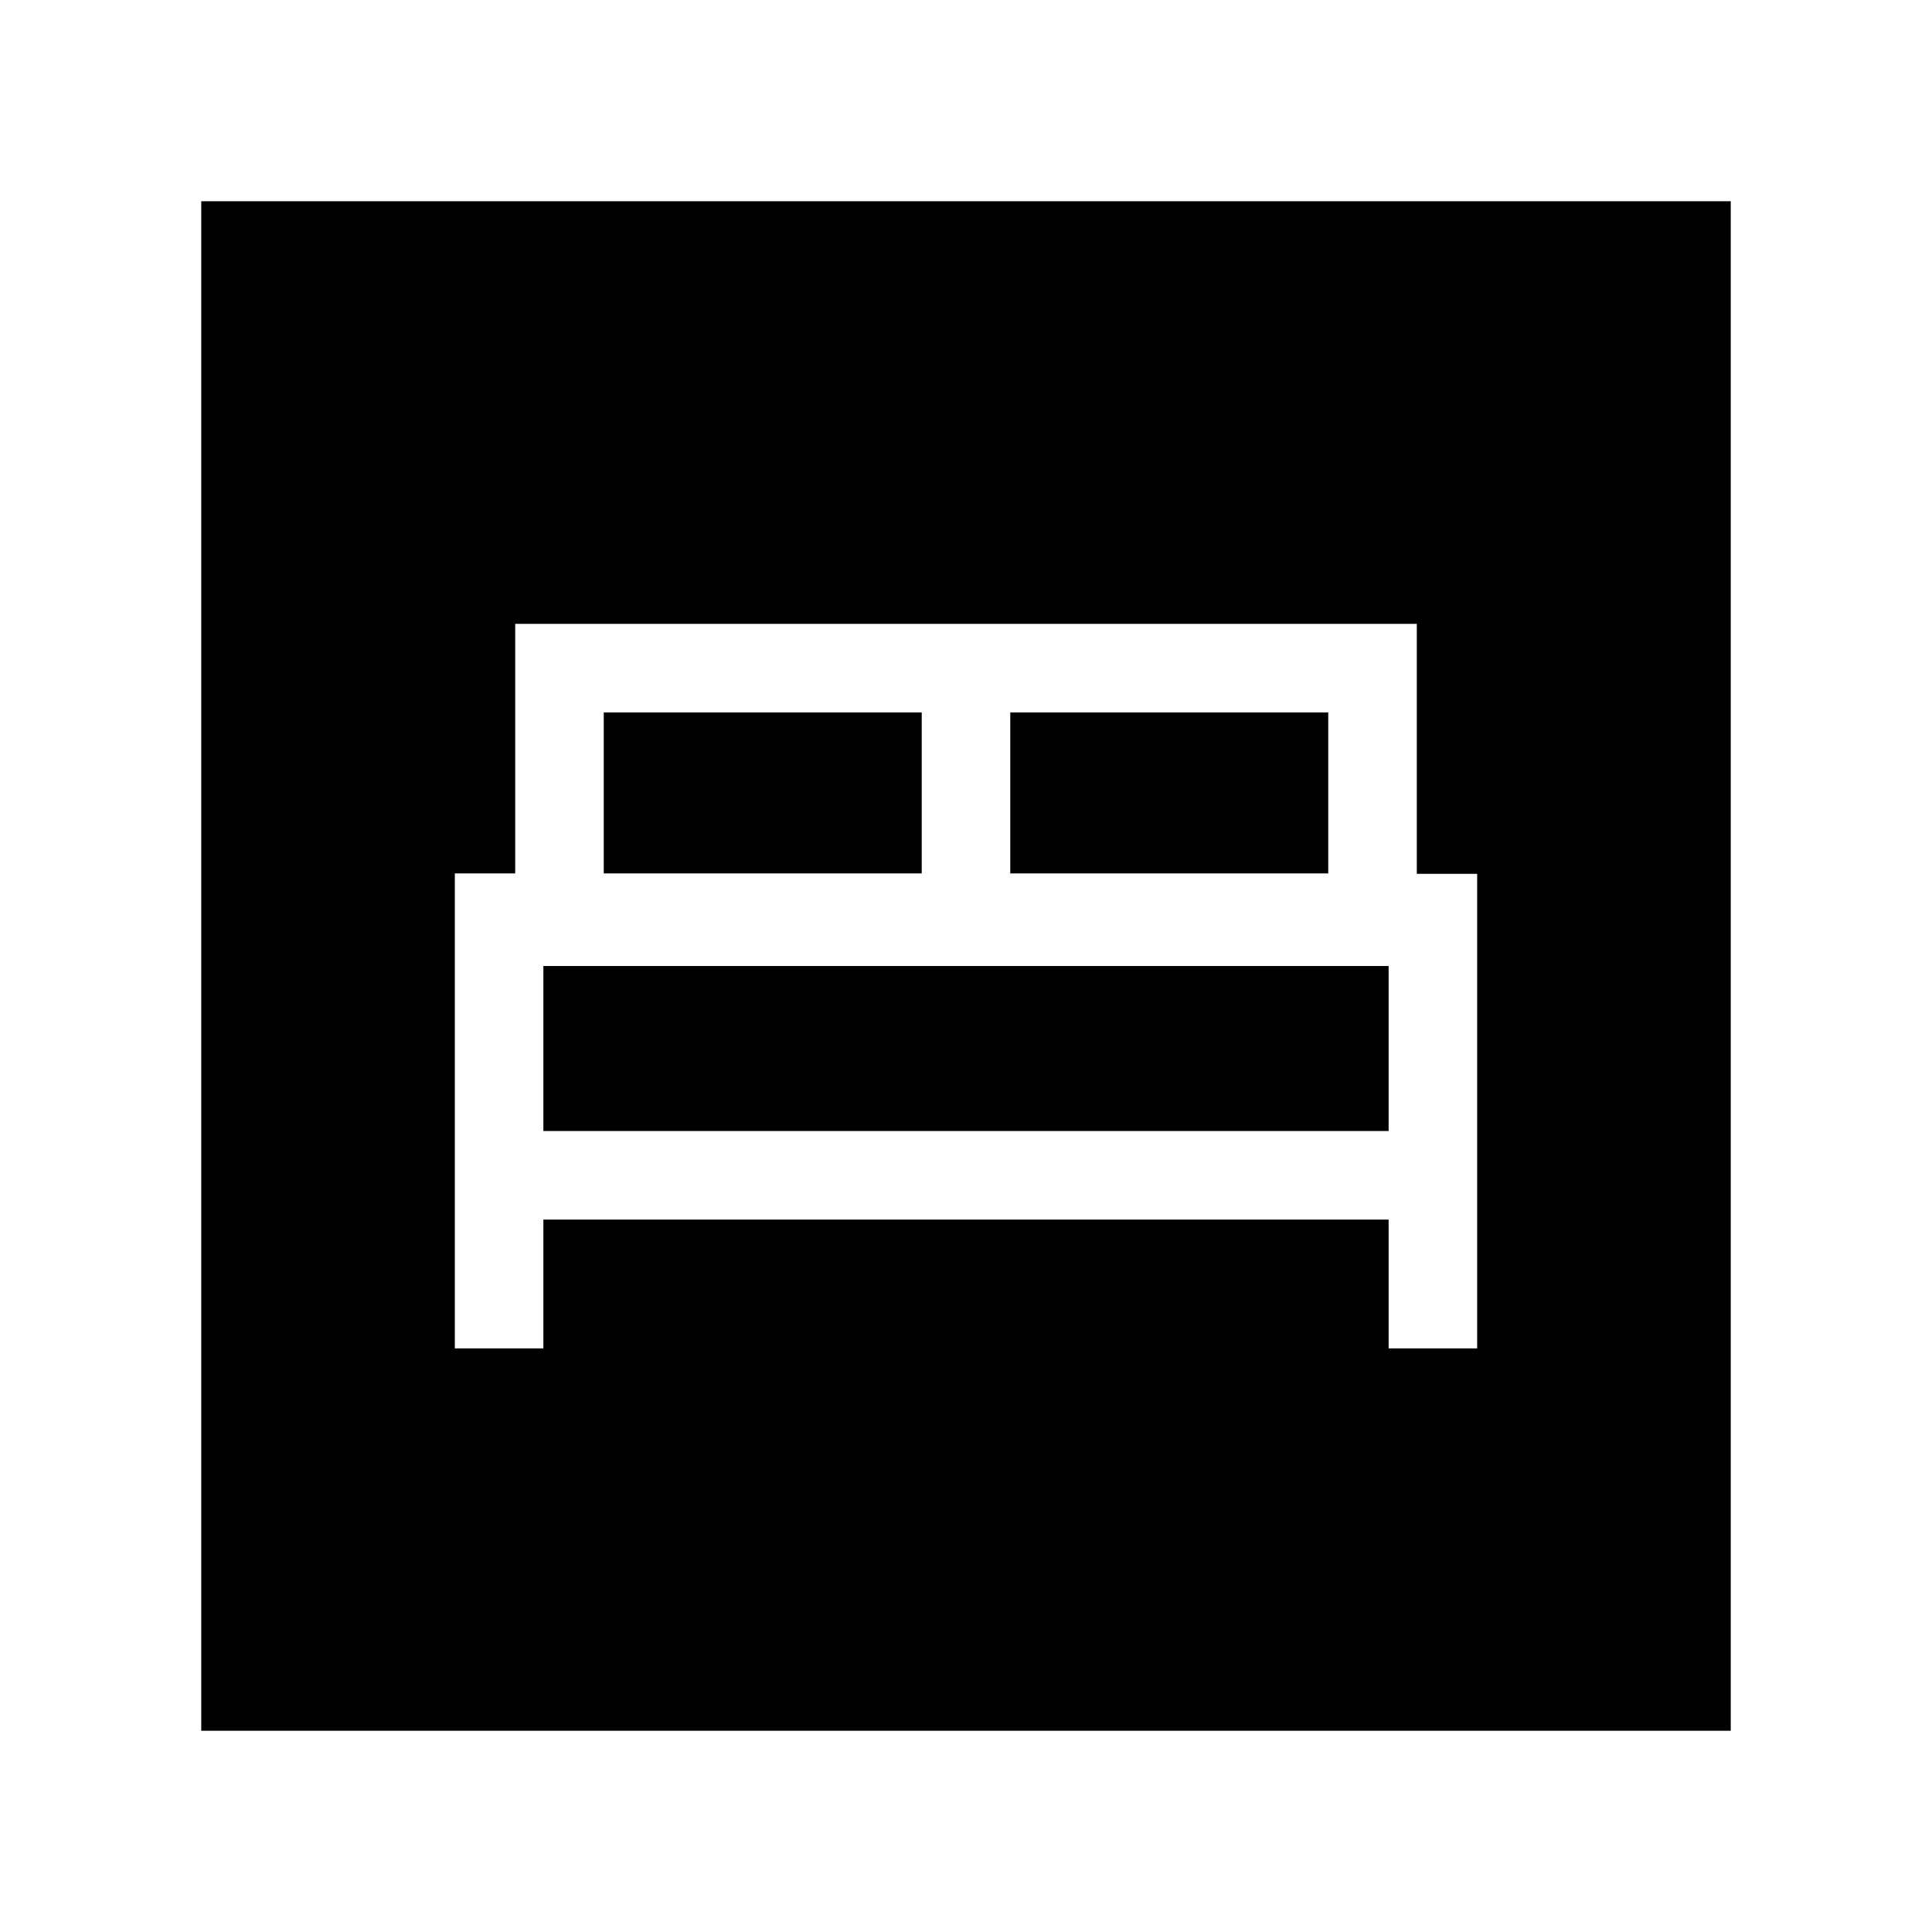 <svg xmlns="http://www.w3.org/2000/svg" height="24" viewBox="0 -960 960 960" width="24"><path d="M226-290h44v-64h420v64h44v-235.8h-30V-650H256v124h-30v236Zm276-236v-80h158v80H502Zm-202 0v-80h158v80H300Zm-30 128v-82h420v82H270ZM100-100v-760h760v760H100Z"/></svg>